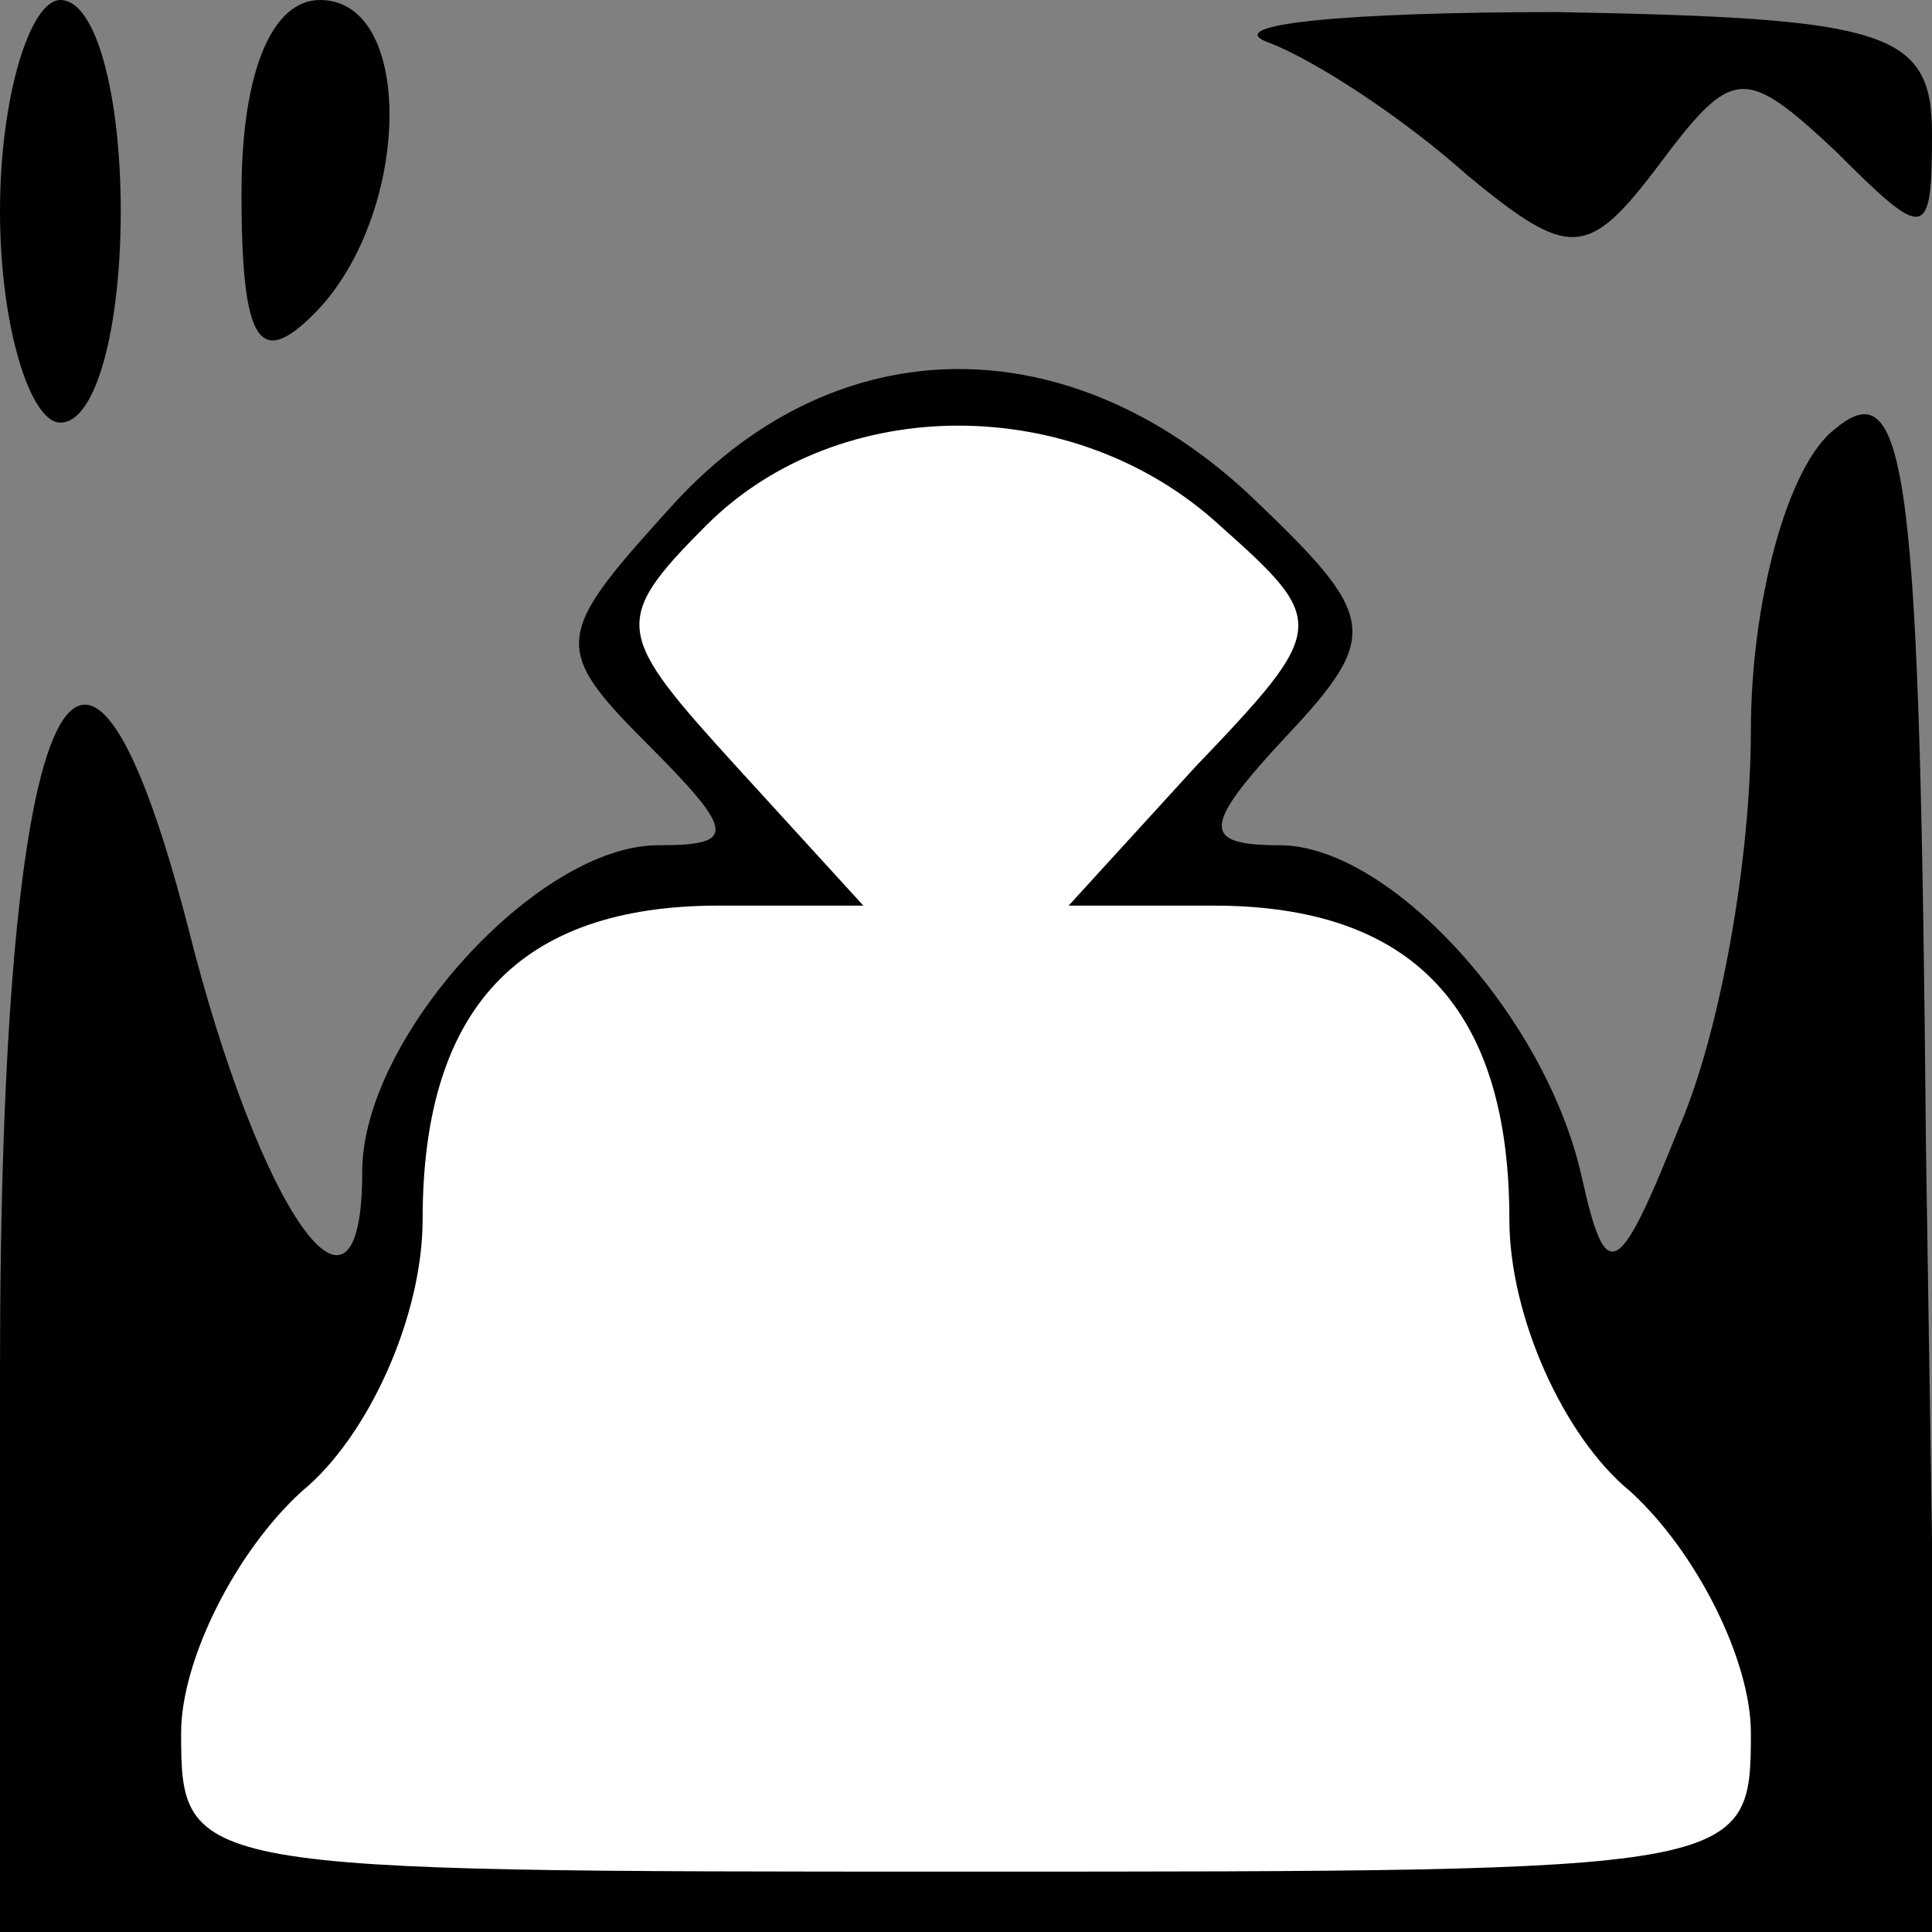 <?xml version="1.0" standalone="no"?>
<!DOCTYPE svg PUBLIC "-//W3C//DTD SVG 20010904//EN"
 "http://www.w3.org/TR/2001/REC-SVG-20010904/DTD/svg10.dtd">
<svg version="1.0" xmlns="http://www.w3.org/2000/svg"
 width="32pt" height="32pt" viewBox="0 0 32 32"
 preserveAspectRatio="xMidYMid meet">
<rect x="0" y="0" width="32" height="32" fill="#808080" stroke="none"/>
<g transform="translate(0,32) scale(0.1,-0.1)"
fill="#000000" stroke="none">
<path fill="#000000" stroke="none" d="M0 285 c0 -19 5 -35 10 -35 6 0 10 16
10 35 0 19 -4 35 -10 35 -5 0 -10 -16 -10 -35z"/>
<path fill="#000000" stroke="none" d="M40 288 c0 -25 3 -29 12 -20 16 16 17
52 1 52 -8 0 -13 -12 -13 -32z"/>
<path fill="#000000" stroke="none" d="M210 313 c8 -3 23 -13 33 -22 17 -14
20 -14 32 2 12 16 14 16 29 2 15 -15 16 -15 16 3 0 17 -8 19 -62 20 -35 0 -56
-2 -48 -5z"/>
<path fill="#000000" stroke="none" d="M112 237 c-20 -22 -21 -24 -5 -40 15
-15 15 -17 2 -17 -20 0 -49 -32 -49 -54 0 -31 -17 -7 -29 41 -18 69 -31 37
-31 -74 l0 -93 160 0 161 0 -2 130 c-1 111 -3 129 -15 119 -8 -6 -14 -29 -14
-50 0 -21 -5 -50 -12 -66 -10 -25 -12 -26 -16 -8 -6 27 -32 55 -50 55 -13 0
-13 3 1 18 16 17 15 20 -6 40 -30 28 -68 28 -95 -1z"/>
<path fill="#ffffff" stroke="none" d="M202 233 c18 -16 18 -17 -4 -40 l-21
-23 24 0 c33 0 49 -17 49 -52 0 -16 9 -36 20 -45 11 -10 20 -28 20 -40 0 -23
-1 -23 -130 -23 -129 0 -130 0 -130 23 0 12 9 30 20 40 11 9 20 29 20 45 0 35
16 52 49 52 l24 0 -21 23 c-20 22 -21 24 -5 40 22 22 61 22 85 0z"/>
</g>
</svg>
